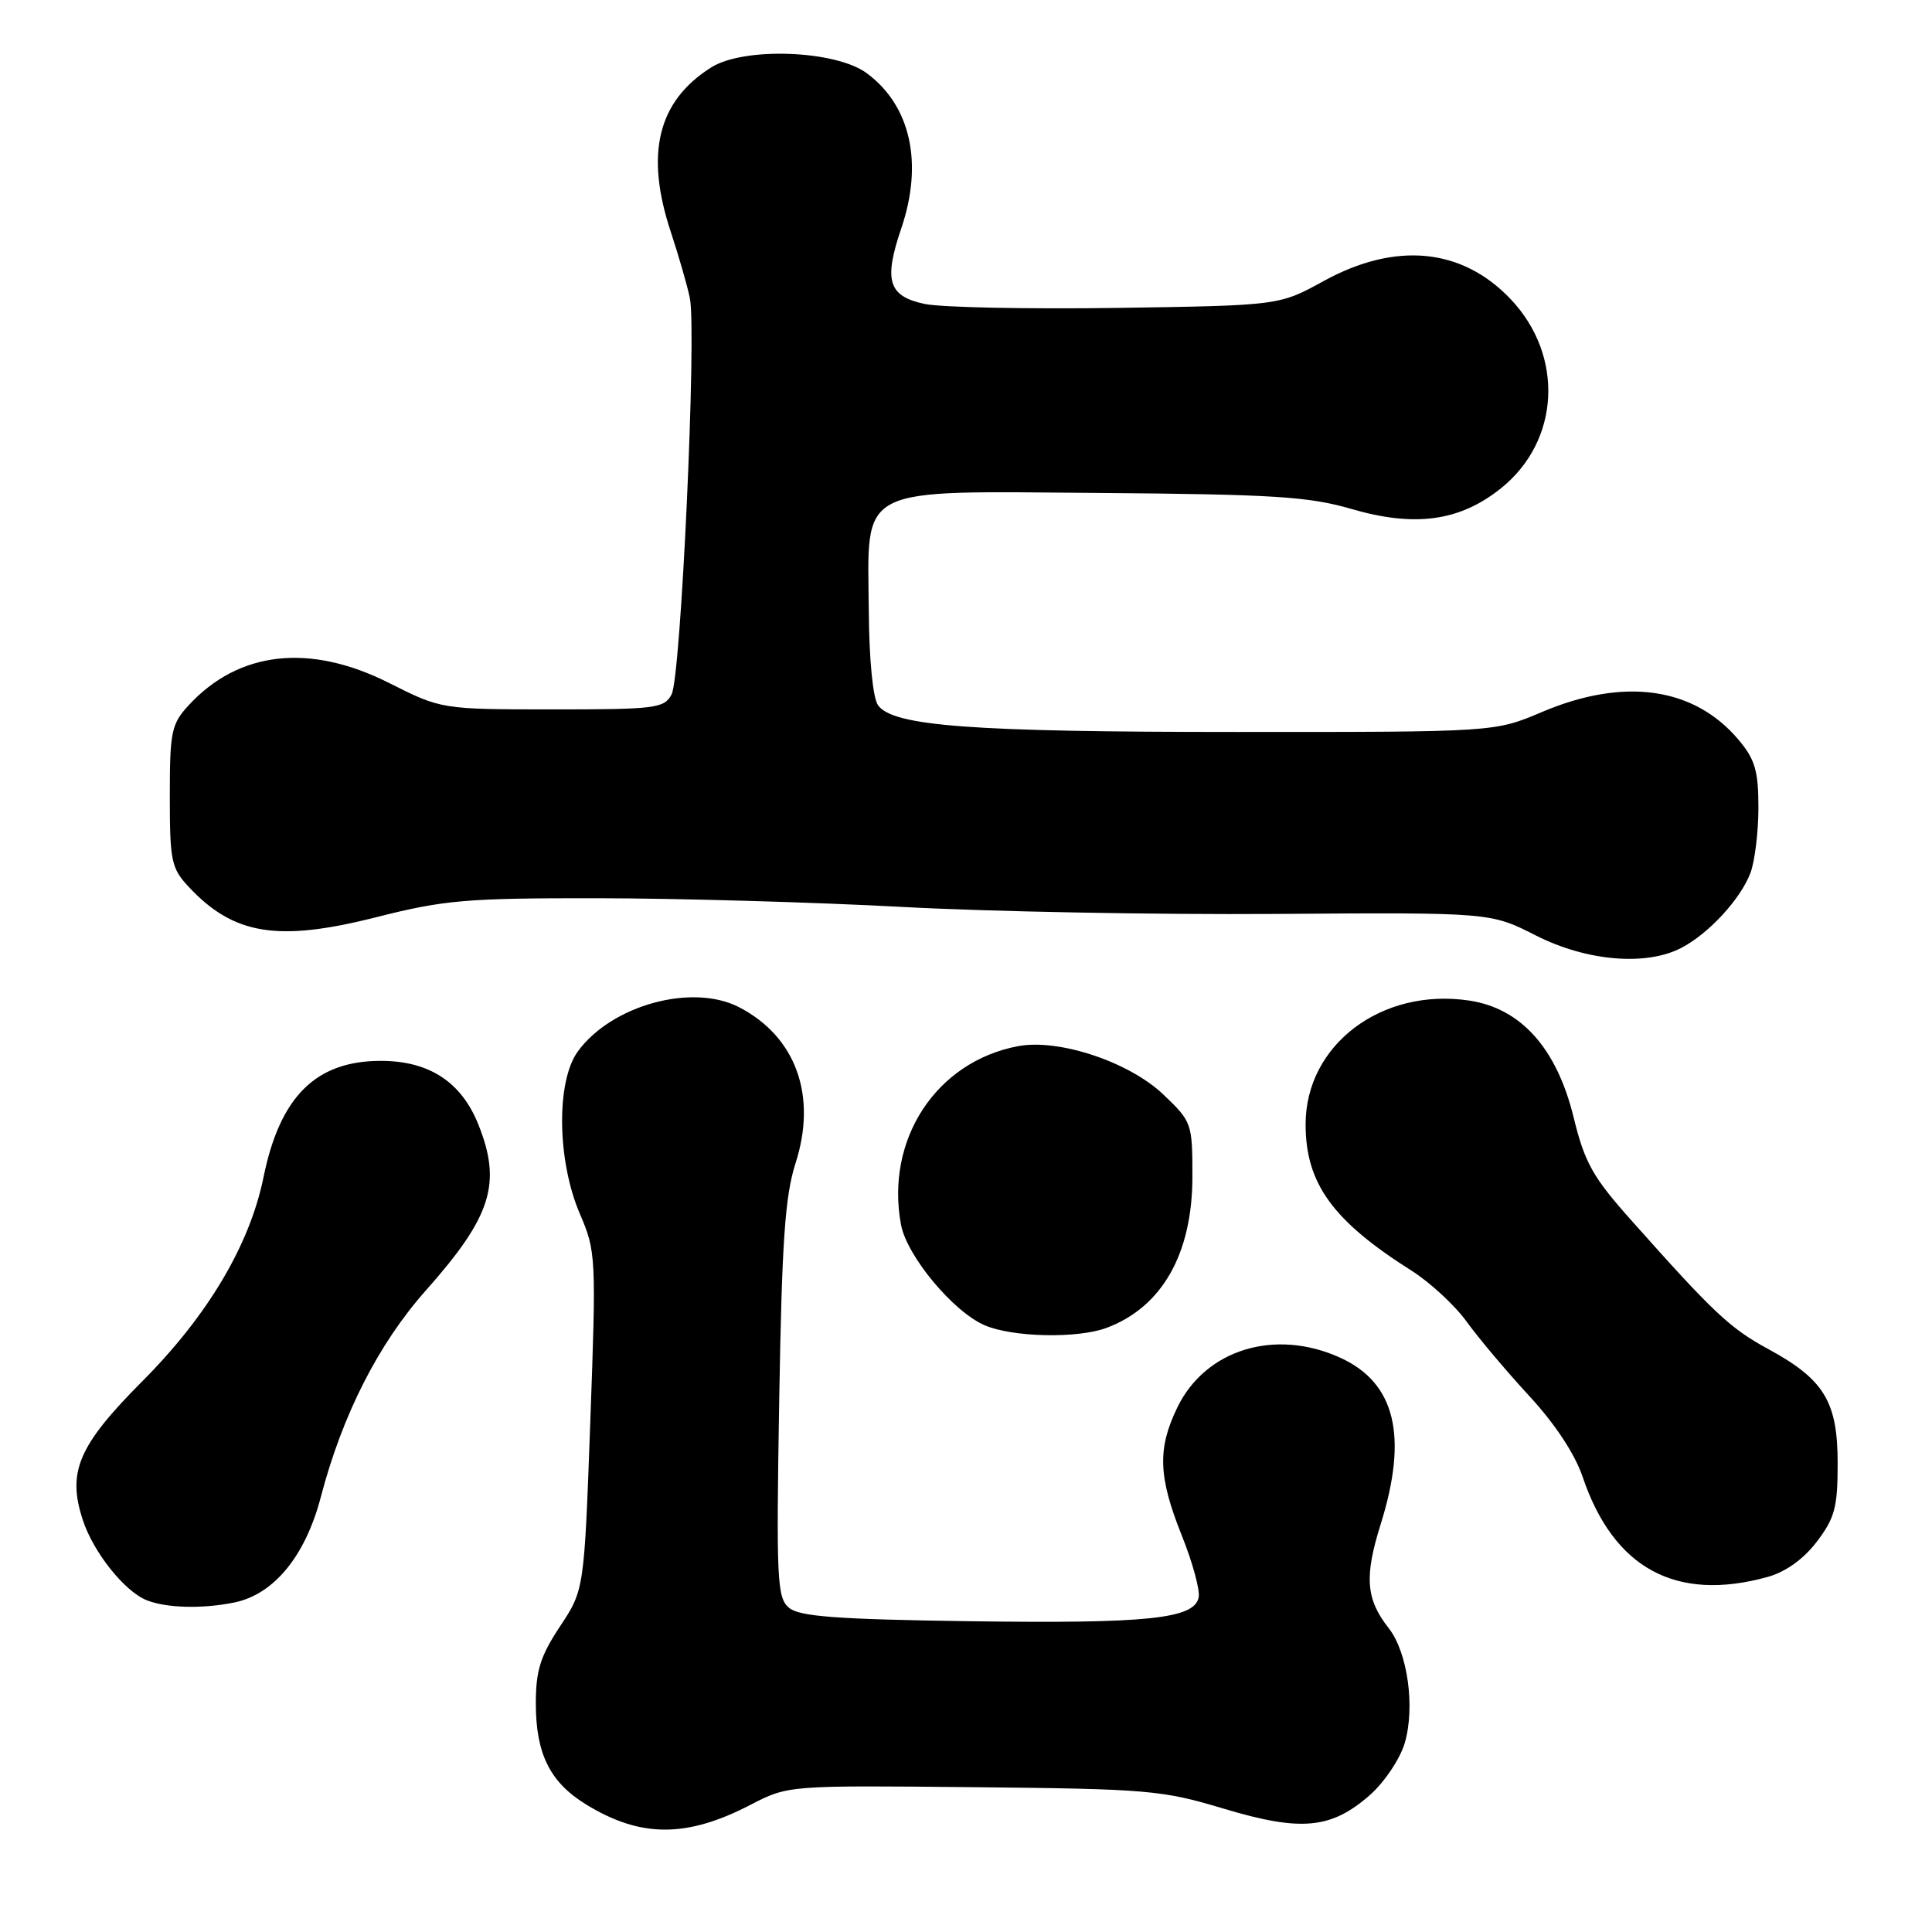 <?xml version="1.0" encoding="UTF-8" standalone="no"?>
<!DOCTYPE svg PUBLIC "-//W3C//DTD SVG 1.1//EN" "http://www.w3.org/Graphics/SVG/1.1/DTD/svg11.dtd" >
<svg xmlns="http://www.w3.org/2000/svg" xmlns:xlink="http://www.w3.org/1999/xlink" version="1.1" viewBox="0 0 256 256">
 <g >
 <path fill="currentColor"
d=" M 99.46 239.14 C 104.43 236.57 104.43 236.57 128.96 236.81 C 152.13 237.04 153.98 237.20 162.16 239.66 C 172.39 242.73 176.38 242.36 181.51 237.86 C 183.42 236.18 185.49 233.10 186.12 231.01 C 187.54 226.25 186.53 218.95 184.01 215.74 C 180.99 211.90 180.76 208.94 182.94 201.99 C 186.61 190.29 184.89 183.22 177.58 179.90 C 168.95 175.98 159.73 178.80 156.00 186.50 C 153.35 191.97 153.48 195.67 156.58 203.43 C 158.01 206.98 159.02 210.68 158.83 211.65 C 158.28 214.51 152.10 215.15 128.40 214.82 C 110.91 214.57 105.94 214.20 104.56 213.05 C 102.96 211.72 102.85 209.44 103.25 185.55 C 103.60 164.49 104.02 158.48 105.41 154.14 C 108.30 145.19 105.47 137.36 97.93 133.46 C 91.72 130.25 81.02 133.19 76.56 139.33 C 73.68 143.29 73.81 153.81 76.84 160.85 C 78.97 165.80 79.01 166.58 78.22 188.30 C 77.41 210.66 77.41 210.66 74.21 215.50 C 71.60 219.44 71.00 221.34 71.00 225.72 C 71.00 232.36 72.86 236.13 77.58 239.05 C 84.83 243.53 90.95 243.56 99.46 239.14 Z  M 30.99 212.35 C 36.27 211.30 40.46 206.21 42.51 198.36 C 45.37 187.45 50.13 178.09 56.42 171.00 C 65.13 161.19 66.51 156.82 63.39 149.01 C 61.12 143.35 56.86 140.57 50.45 140.57 C 41.86 140.57 37.10 145.29 34.92 155.97 C 33.10 164.94 27.55 174.29 18.89 182.99 C 10.35 191.57 8.87 195.04 10.99 201.46 C 12.39 205.70 16.49 210.85 19.42 212.03 C 22.00 213.07 26.72 213.21 30.99 212.35 Z  M 234.23 208.95 C 236.60 208.29 238.97 206.60 240.73 204.29 C 243.12 201.15 243.50 199.74 243.50 193.90 C 243.50 185.73 241.72 182.79 234.31 178.76 C 229.23 176.00 227.09 173.99 216.22 161.77 C 211.04 155.97 209.99 154.09 208.51 148.04 C 206.27 138.90 201.54 133.61 194.68 132.58 C 183.07 130.84 173.00 138.45 173.00 148.98 C 173.00 156.80 176.58 161.76 187.02 168.36 C 189.50 169.93 192.81 172.99 194.37 175.17 C 195.94 177.34 199.66 181.75 202.64 184.98 C 206.02 188.63 208.68 192.66 209.70 195.67 C 213.80 207.83 222.09 212.32 234.23 208.95 Z  M 146.68 175.93 C 154.01 173.16 158.00 166.09 158.00 155.89 C 158.00 148.83 157.92 148.62 154.14 145.02 C 149.60 140.70 140.31 137.61 134.91 138.62 C 124.05 140.66 117.28 150.99 119.39 162.29 C 120.17 166.43 126.27 173.77 130.44 175.59 C 134.16 177.21 142.83 177.39 146.68 175.93 Z  M 222.80 125.59 C 226.43 123.70 230.63 119.13 231.94 115.68 C 232.52 114.14 233.00 110.23 233.00 107.01 C 233.00 102.15 232.55 100.62 230.38 98.04 C 224.48 91.03 215.19 89.72 204.28 94.36 C 198.06 97.00 198.06 97.00 163.78 96.99 C 128.71 96.99 118.37 96.22 116.35 93.46 C 115.67 92.53 115.17 87.50 115.12 81.06 C 114.98 64.12 113.11 65.08 145.77 65.32 C 168.67 65.50 173.43 65.80 179.00 67.42 C 187.49 69.90 193.43 69.08 198.90 64.69 C 206.71 58.42 207.29 47.17 200.19 39.66 C 193.74 32.85 184.94 31.99 175.39 37.24 C 169.50 40.48 169.50 40.48 148.00 40.80 C 136.18 40.97 124.70 40.74 122.50 40.27 C 117.71 39.25 117.07 37.18 119.42 30.27 C 122.37 21.61 120.66 13.96 114.82 9.68 C 110.67 6.64 98.57 6.20 94.24 8.93 C 87.15 13.40 85.44 20.36 88.90 30.78 C 89.94 33.93 91.07 37.85 91.41 39.50 C 92.33 43.97 90.23 89.71 88.99 92.01 C 88.01 93.86 86.88 94.00 73.21 94.00 C 58.50 93.99 58.50 93.99 51.56 90.50 C 41.05 85.20 31.64 86.25 25.00 93.45 C 22.71 95.94 22.50 96.93 22.50 105.50 C 22.50 114.08 22.70 115.05 25.00 117.51 C 30.96 123.89 36.82 124.84 49.87 121.53 C 58.88 119.25 61.76 119.00 79.18 119.02 C 89.81 119.03 107.95 119.55 119.50 120.17 C 131.05 120.80 153.32 121.21 169.00 121.10 C 197.50 120.90 197.50 120.90 203.50 123.95 C 210.24 127.37 218.11 128.04 222.80 125.59 Z "/>
</g>
</svg>